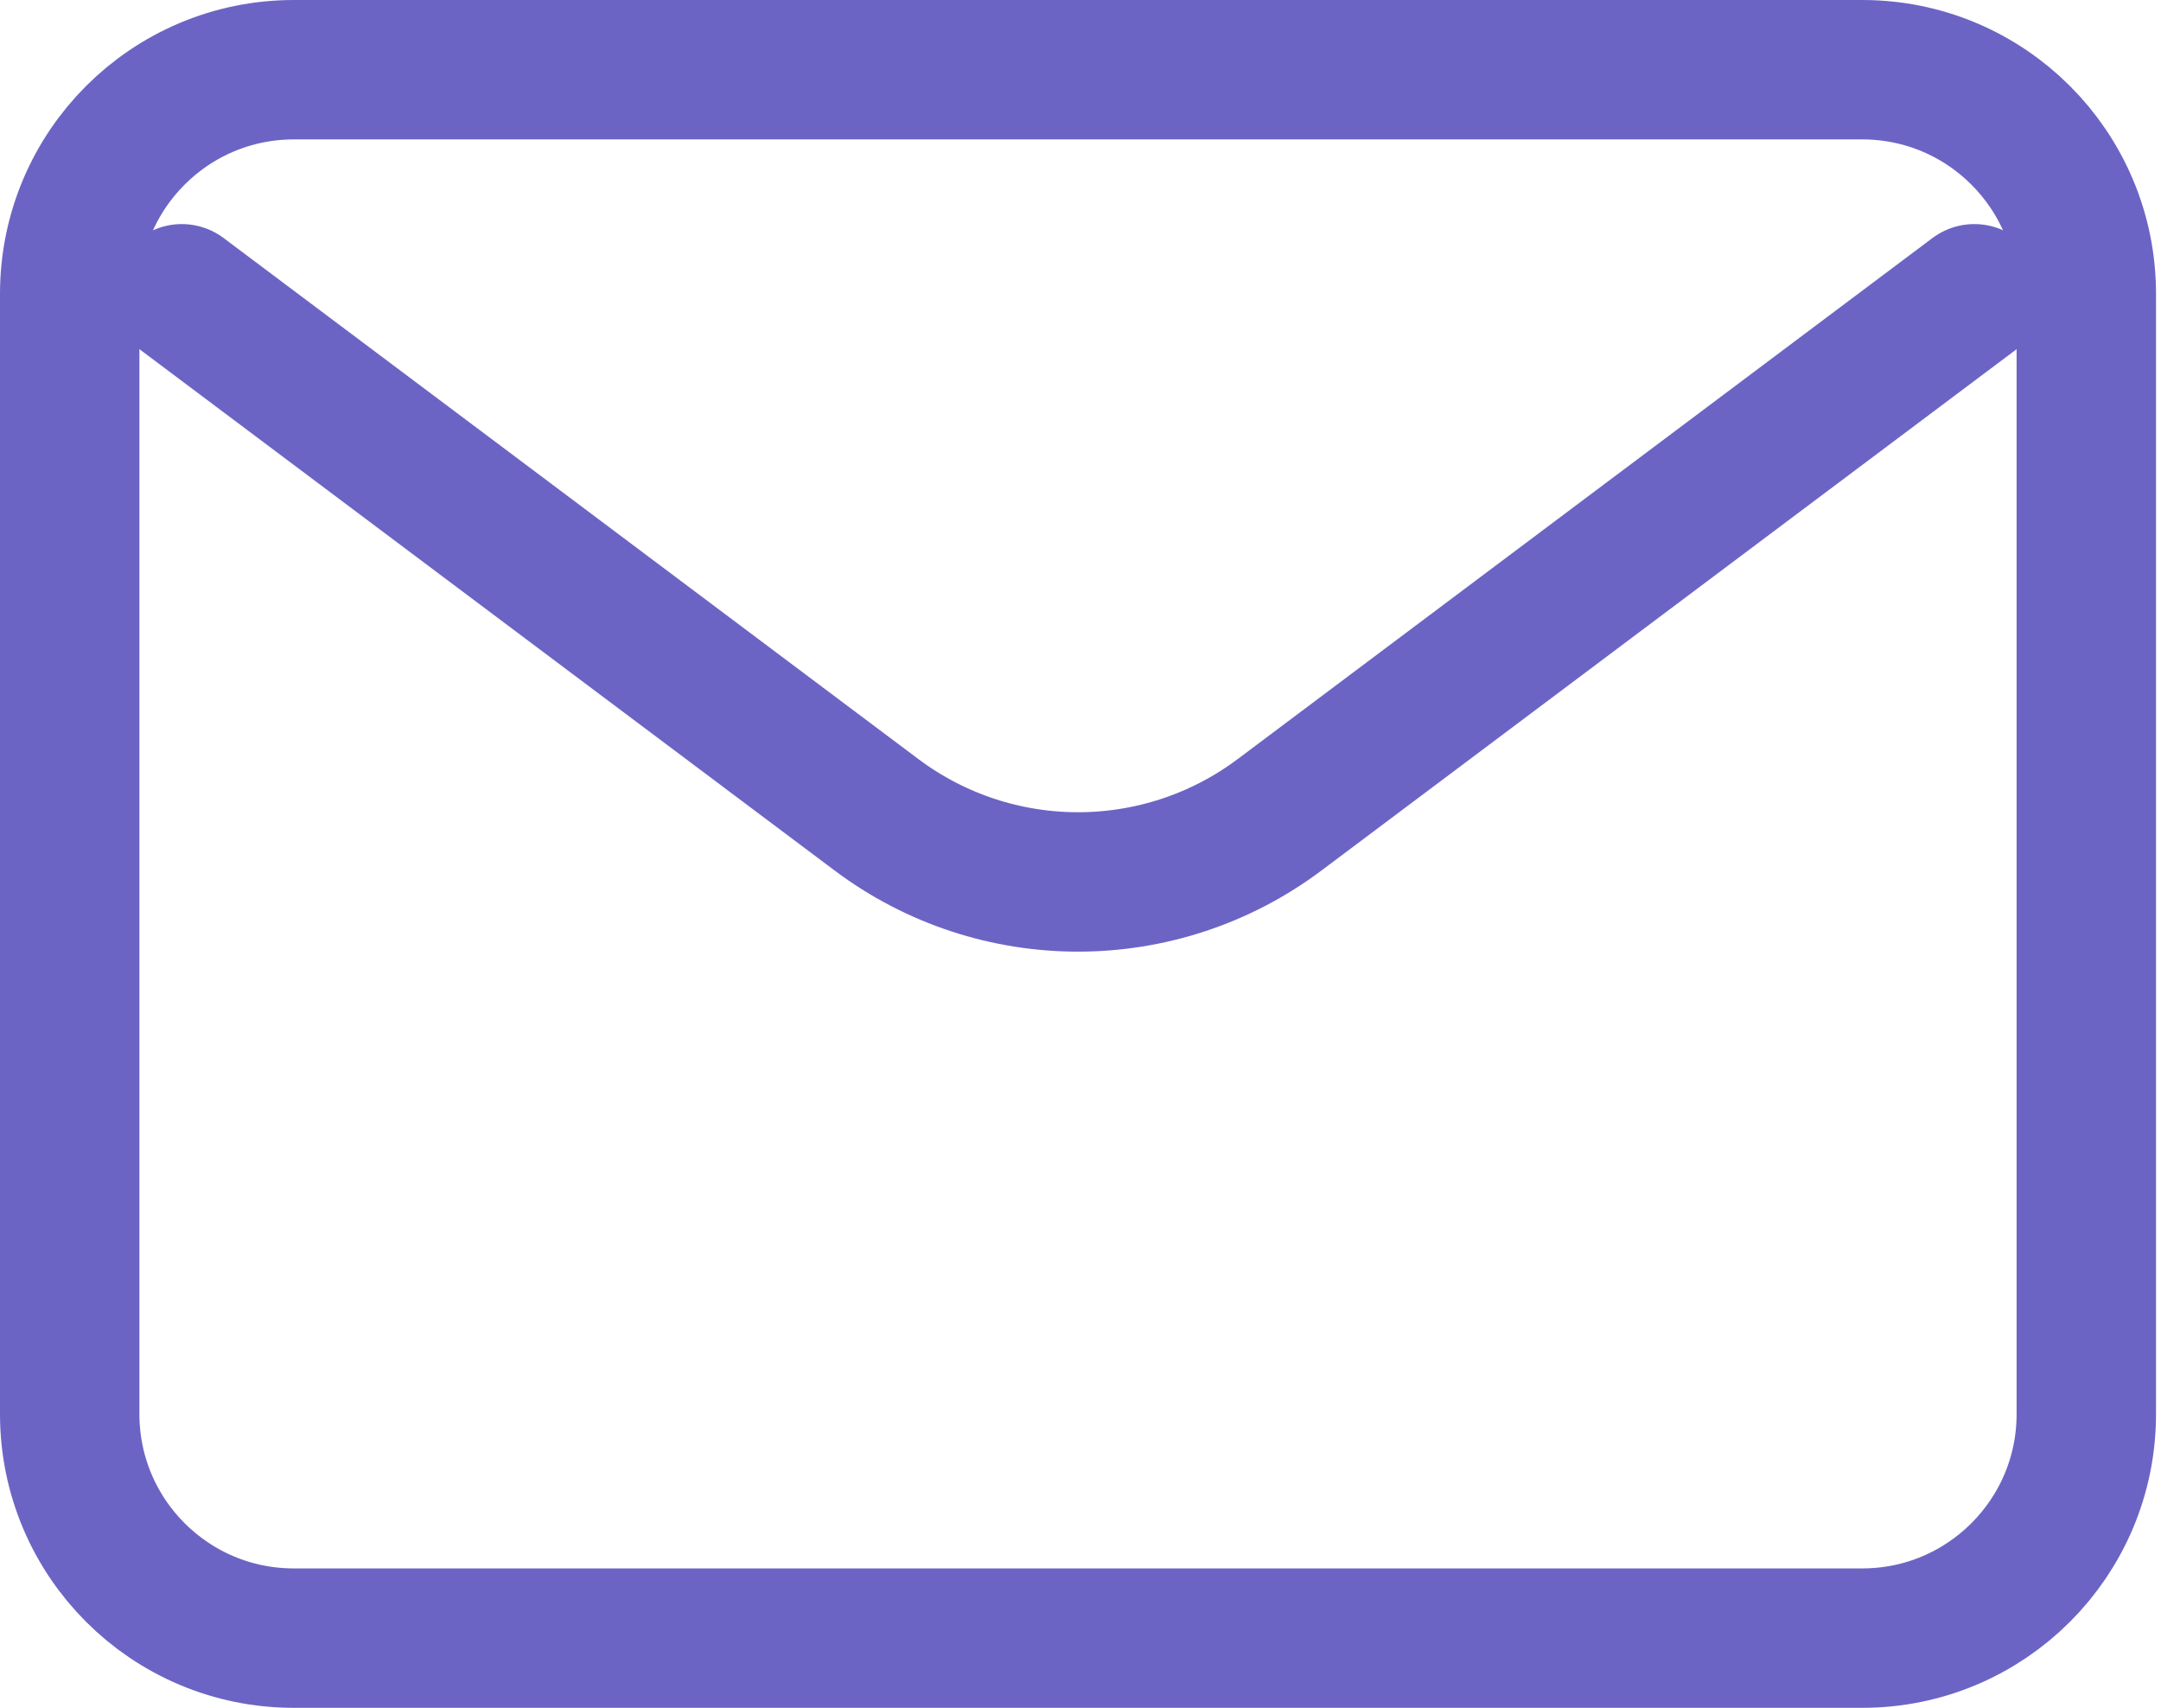<svg width="62" height="49" viewBox="0 0 62 49" fill="none" xmlns="http://www.w3.org/2000/svg">
<path d="M5.215 8.429L25.144 23.375C28.572 25.947 33.286 25.947 36.715 23.375L56.644 8.429" stroke="#6C64C4" stroke-width="4" stroke-linecap="round" stroke-linejoin="round"/>
<path d="M53.429 2H8.429C4.878 2 2 4.878 2 8.429V40.572C2 44.122 4.878 47 8.429 47H53.429C56.979 47 59.857 44.122 59.857 40.572V8.429C59.857 4.878 56.979 2 53.429 2Z" stroke="#6C64C4" stroke-width="4" stroke-linecap="round"/>
</svg>
